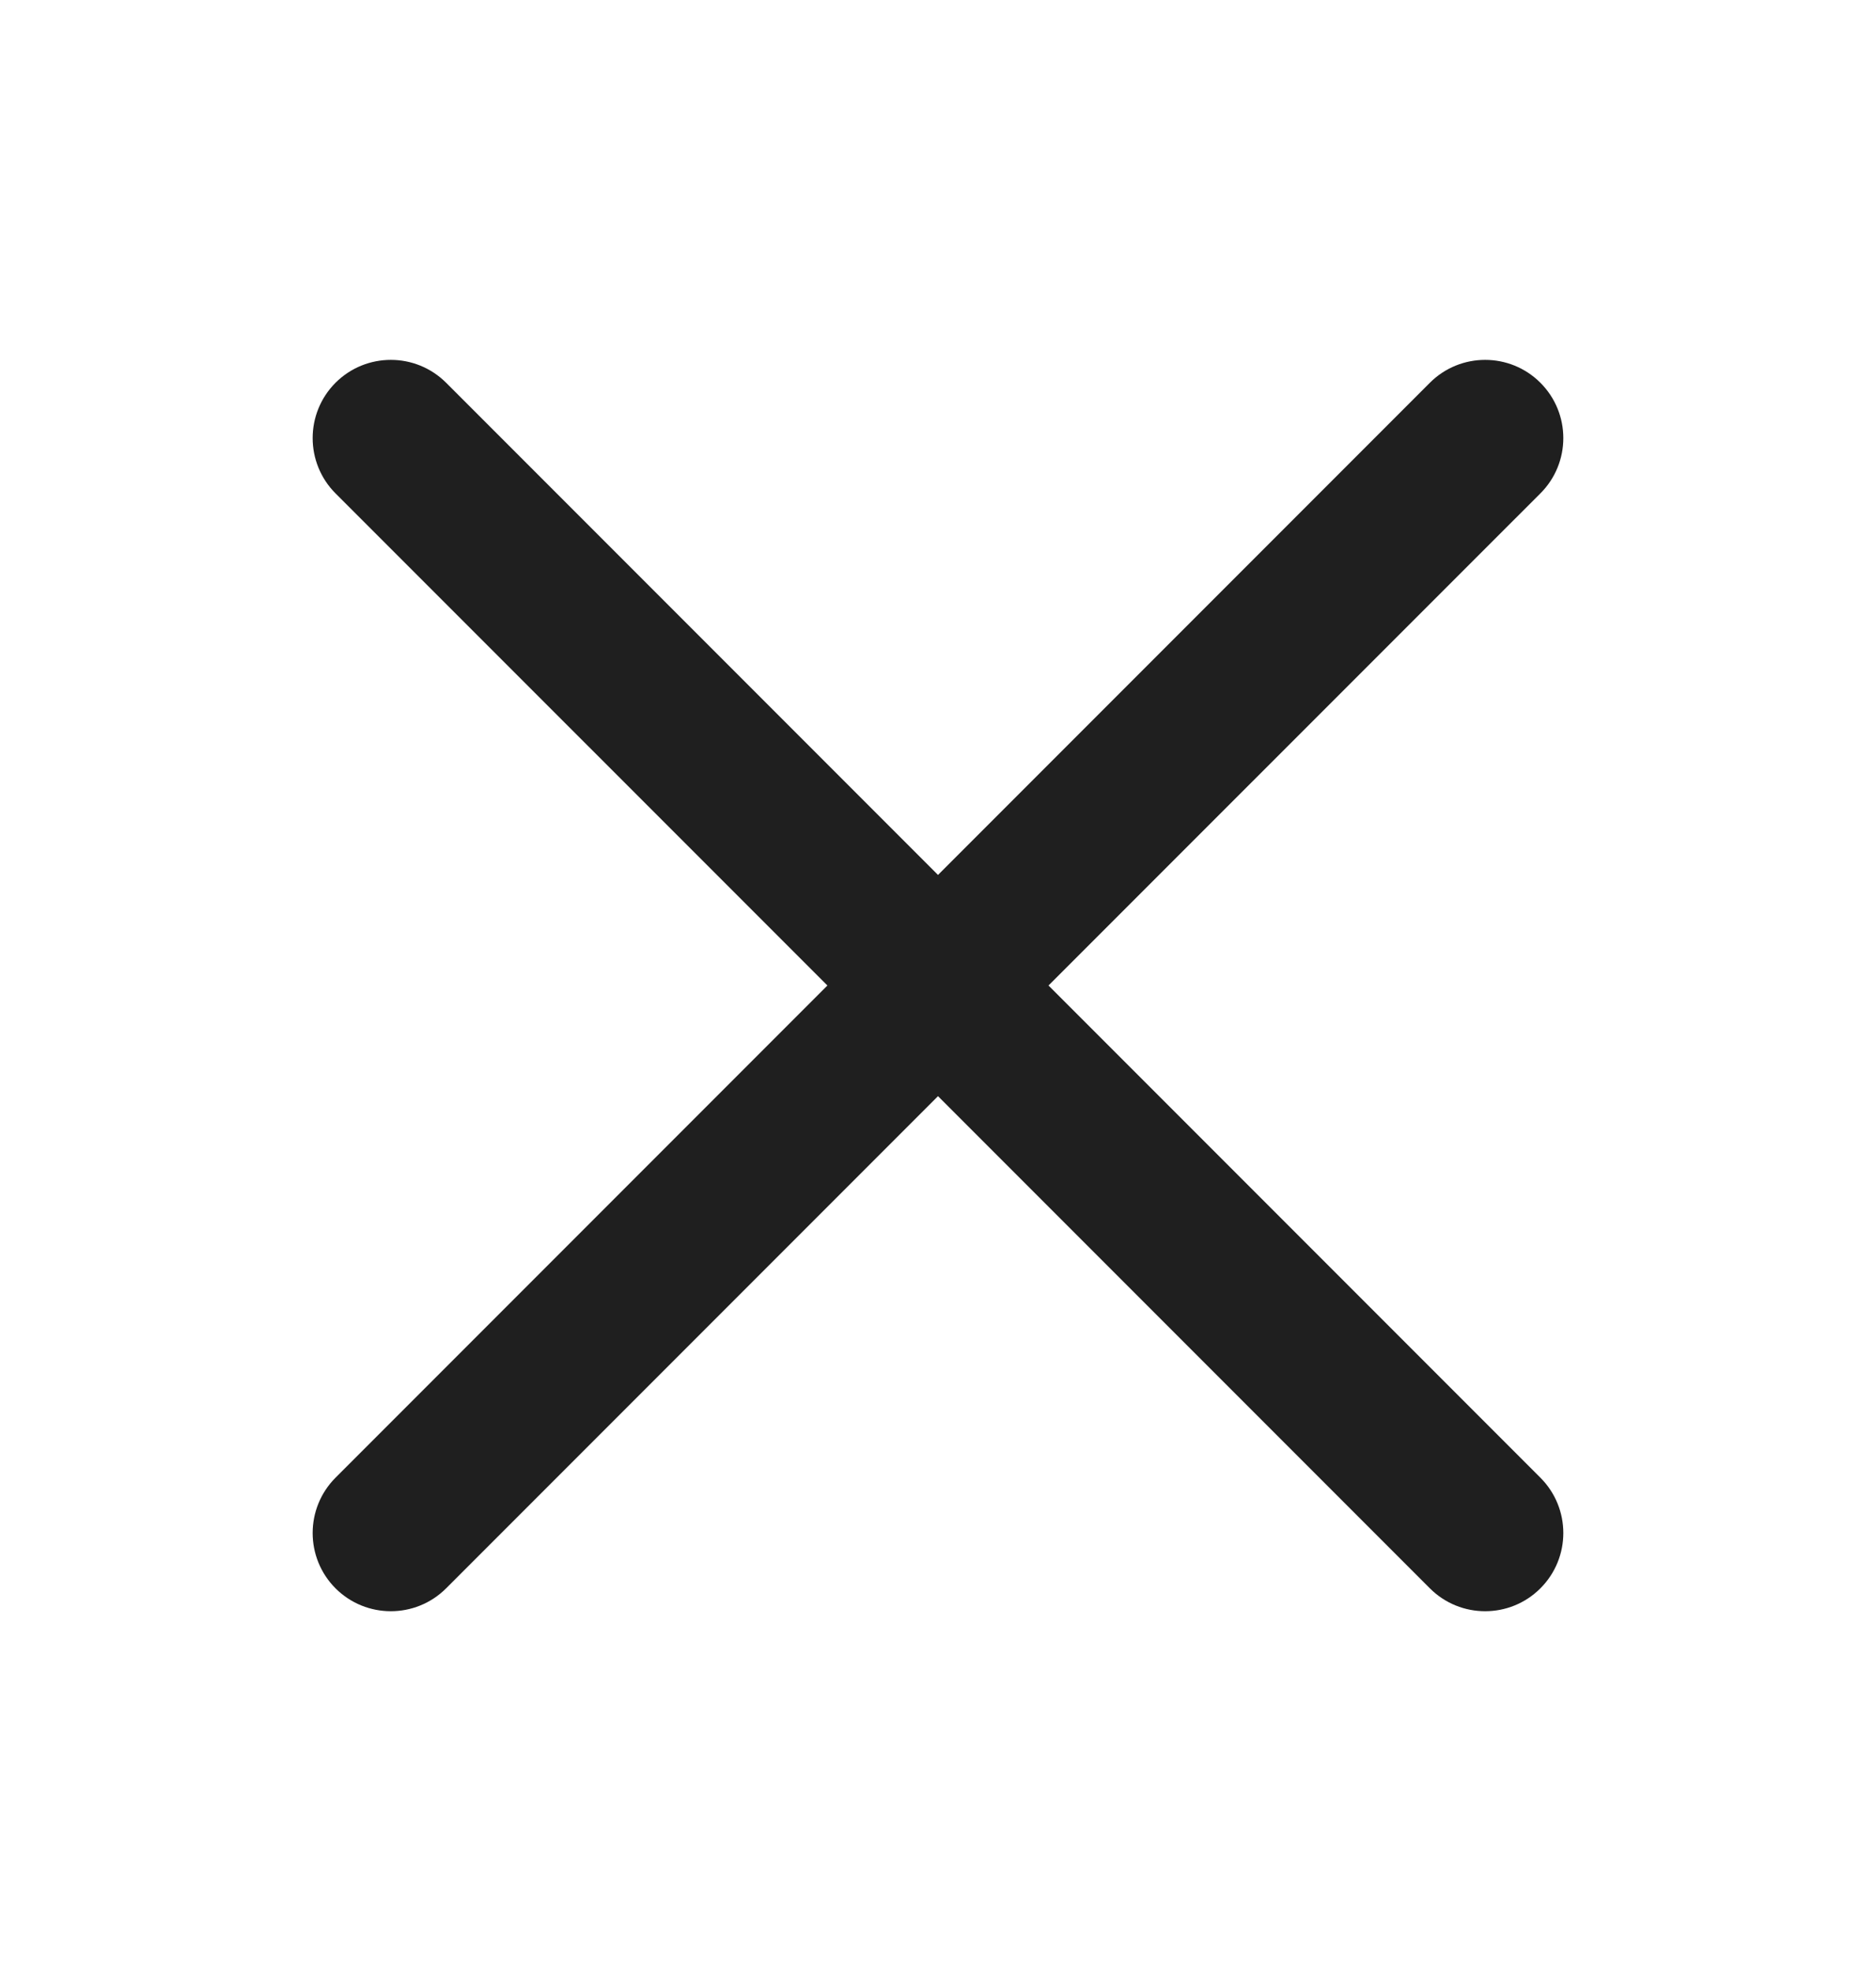 <svg width="20" height="21" viewBox="0 0 20 21" fill="none" xmlns="http://www.w3.org/2000/svg">
<path d="M16.422 5.257C16.748 4.931 16.748 4.404 16.422 4.078C16.097 3.753 15.569 3.753 15.244 4.078L10 9.322L4.756 4.078C4.43 3.753 3.903 3.753 3.577 4.078C3.252 4.404 3.252 4.931 3.577 5.257L8.821 10.5L3.577 15.744C3.252 16.07 3.252 16.597 3.577 16.923C3.903 17.248 4.43 17.248 4.756 16.923L10 11.679L15.244 16.923C15.569 17.248 16.097 17.248 16.422 16.923C16.748 16.597 16.748 16.07 16.422 15.744L11.178 10.5L16.422 5.257Z" fill="#1F1F1F"/>
</svg>
